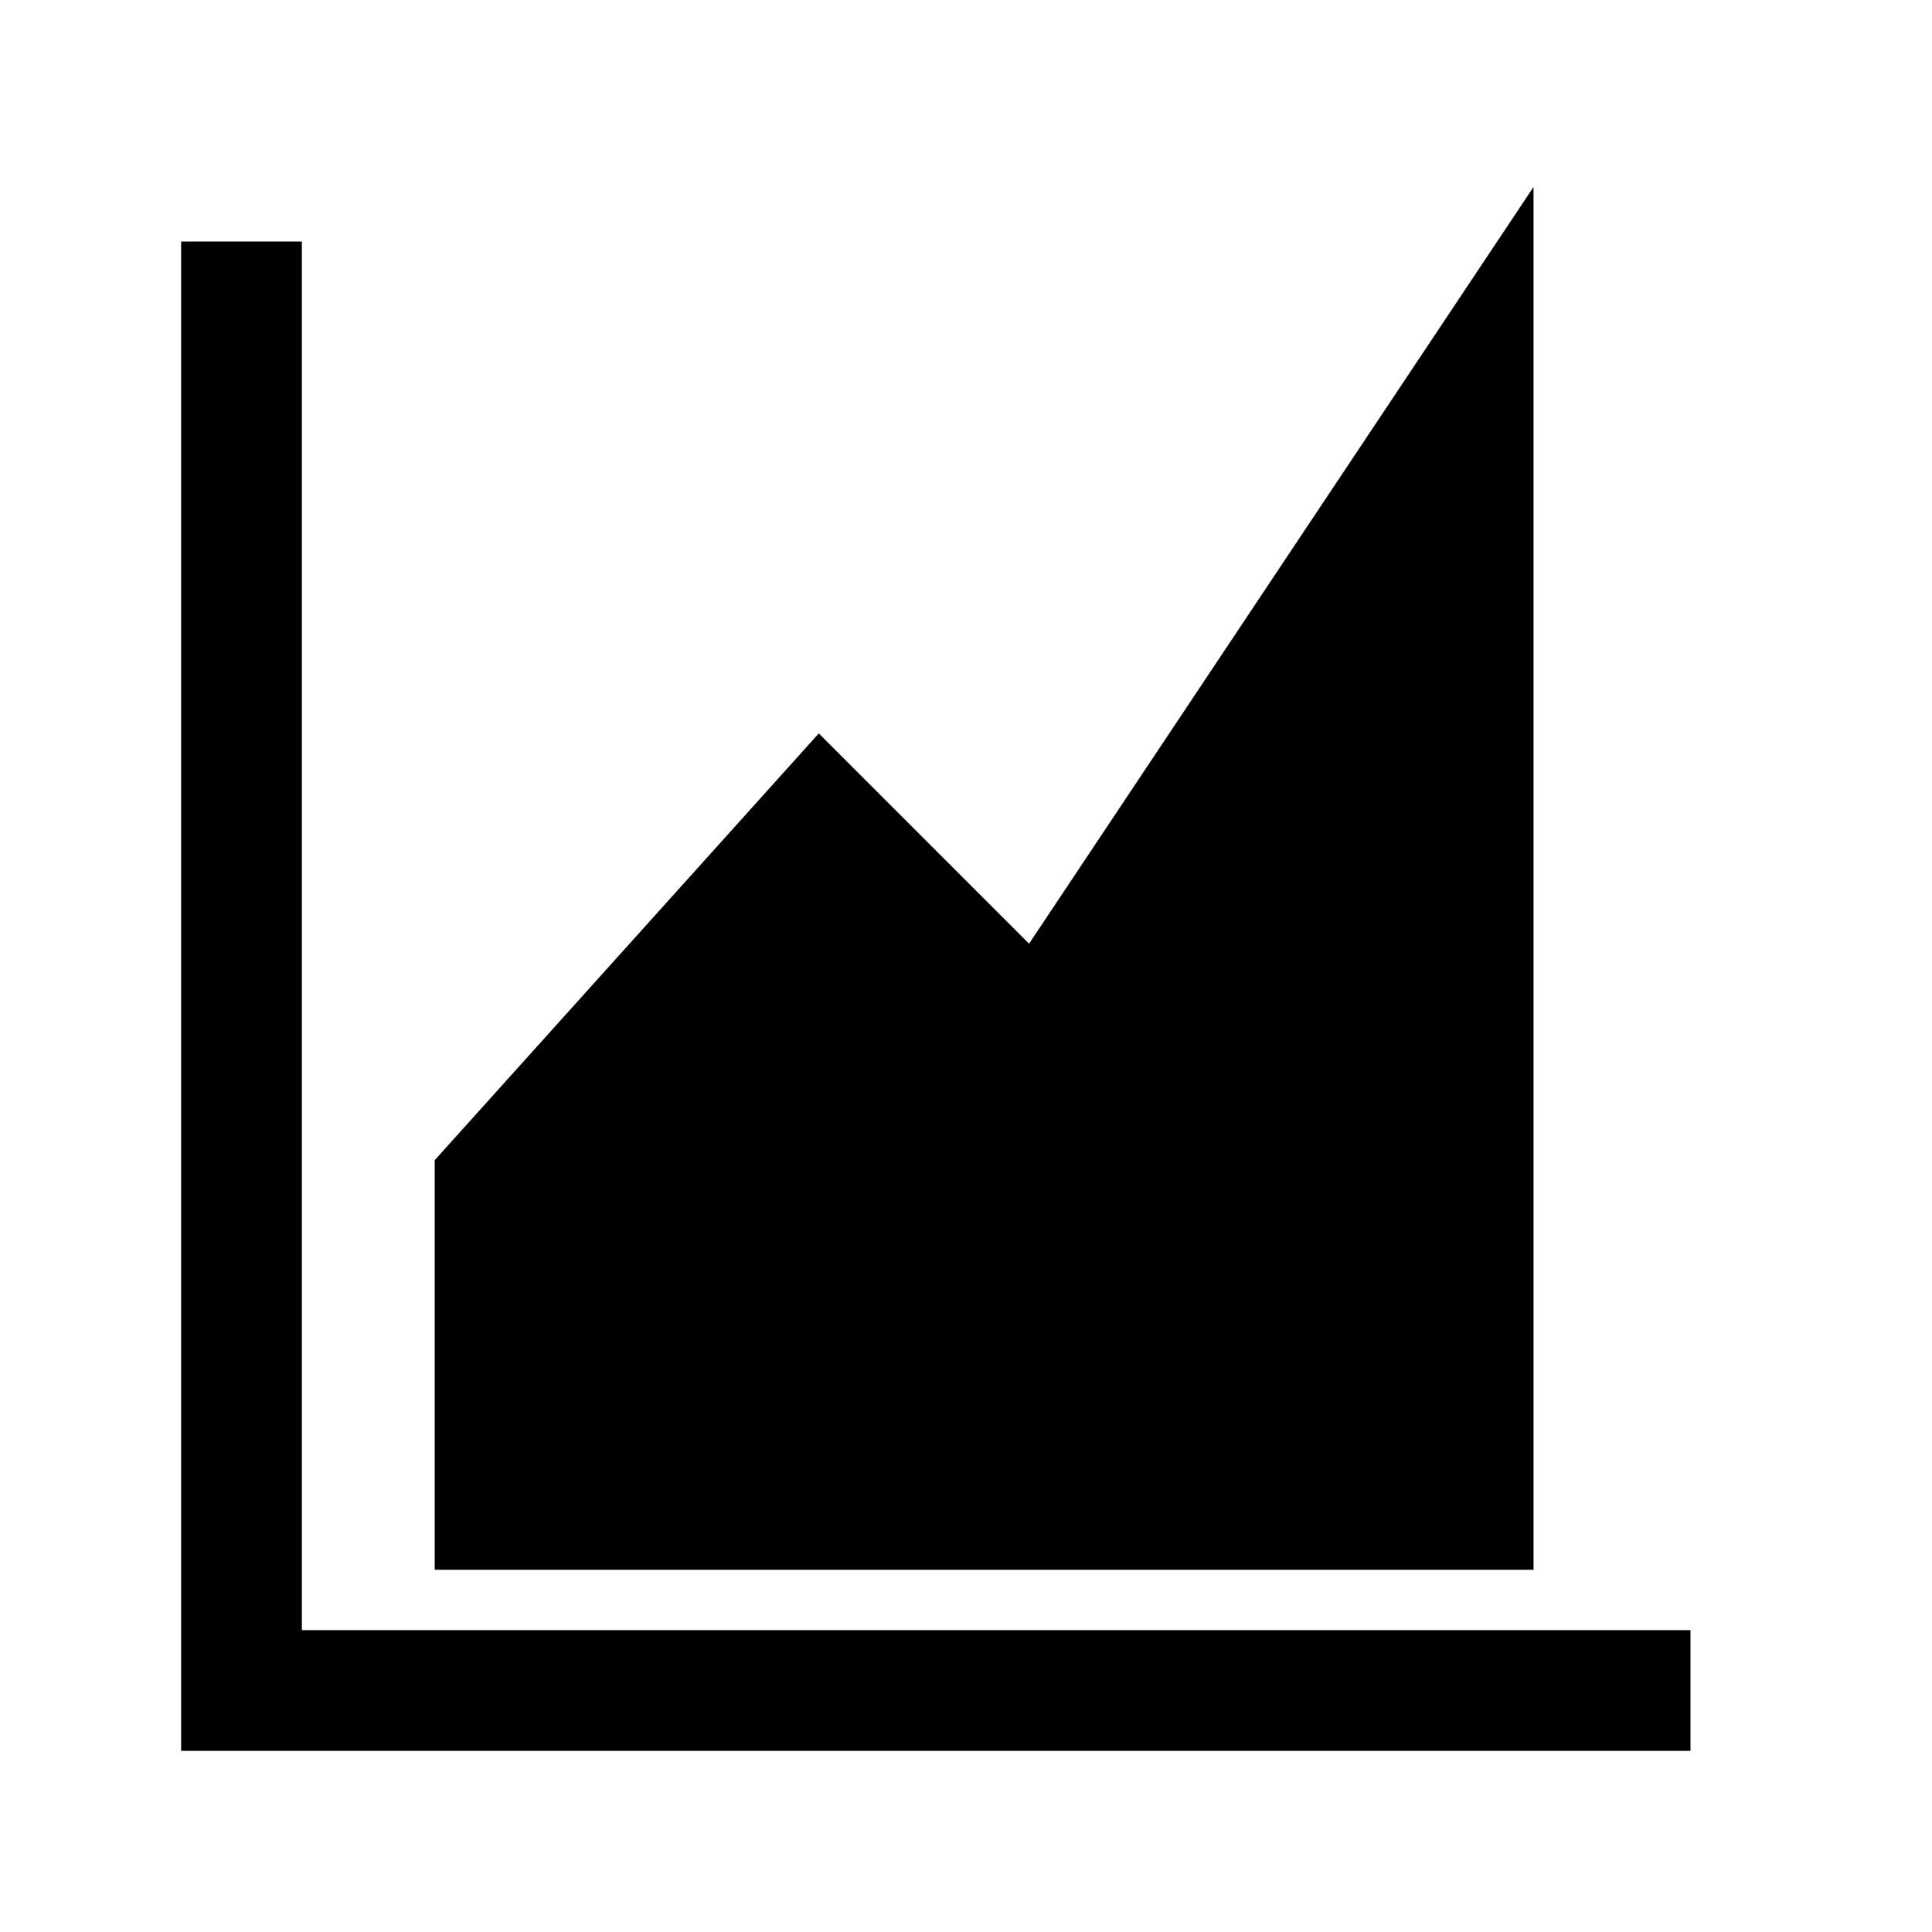 <svg xmlns="http://www.w3.org/2000/svg" width="16" height="16" fill="none" viewBox="0 0 16 16">
  <path fill="#000" d="M4.1 12.5V9.8l2.7-3 1.8 1.8 3.6-5.4v9.3H4.1z"/>
  <path stroke="#000" d="M2 2v12h12M4.1 9.8v2.7h8.1V3.2L8.6 8.6 6.8 6.8l-2.7 3z"/>
</svg>
